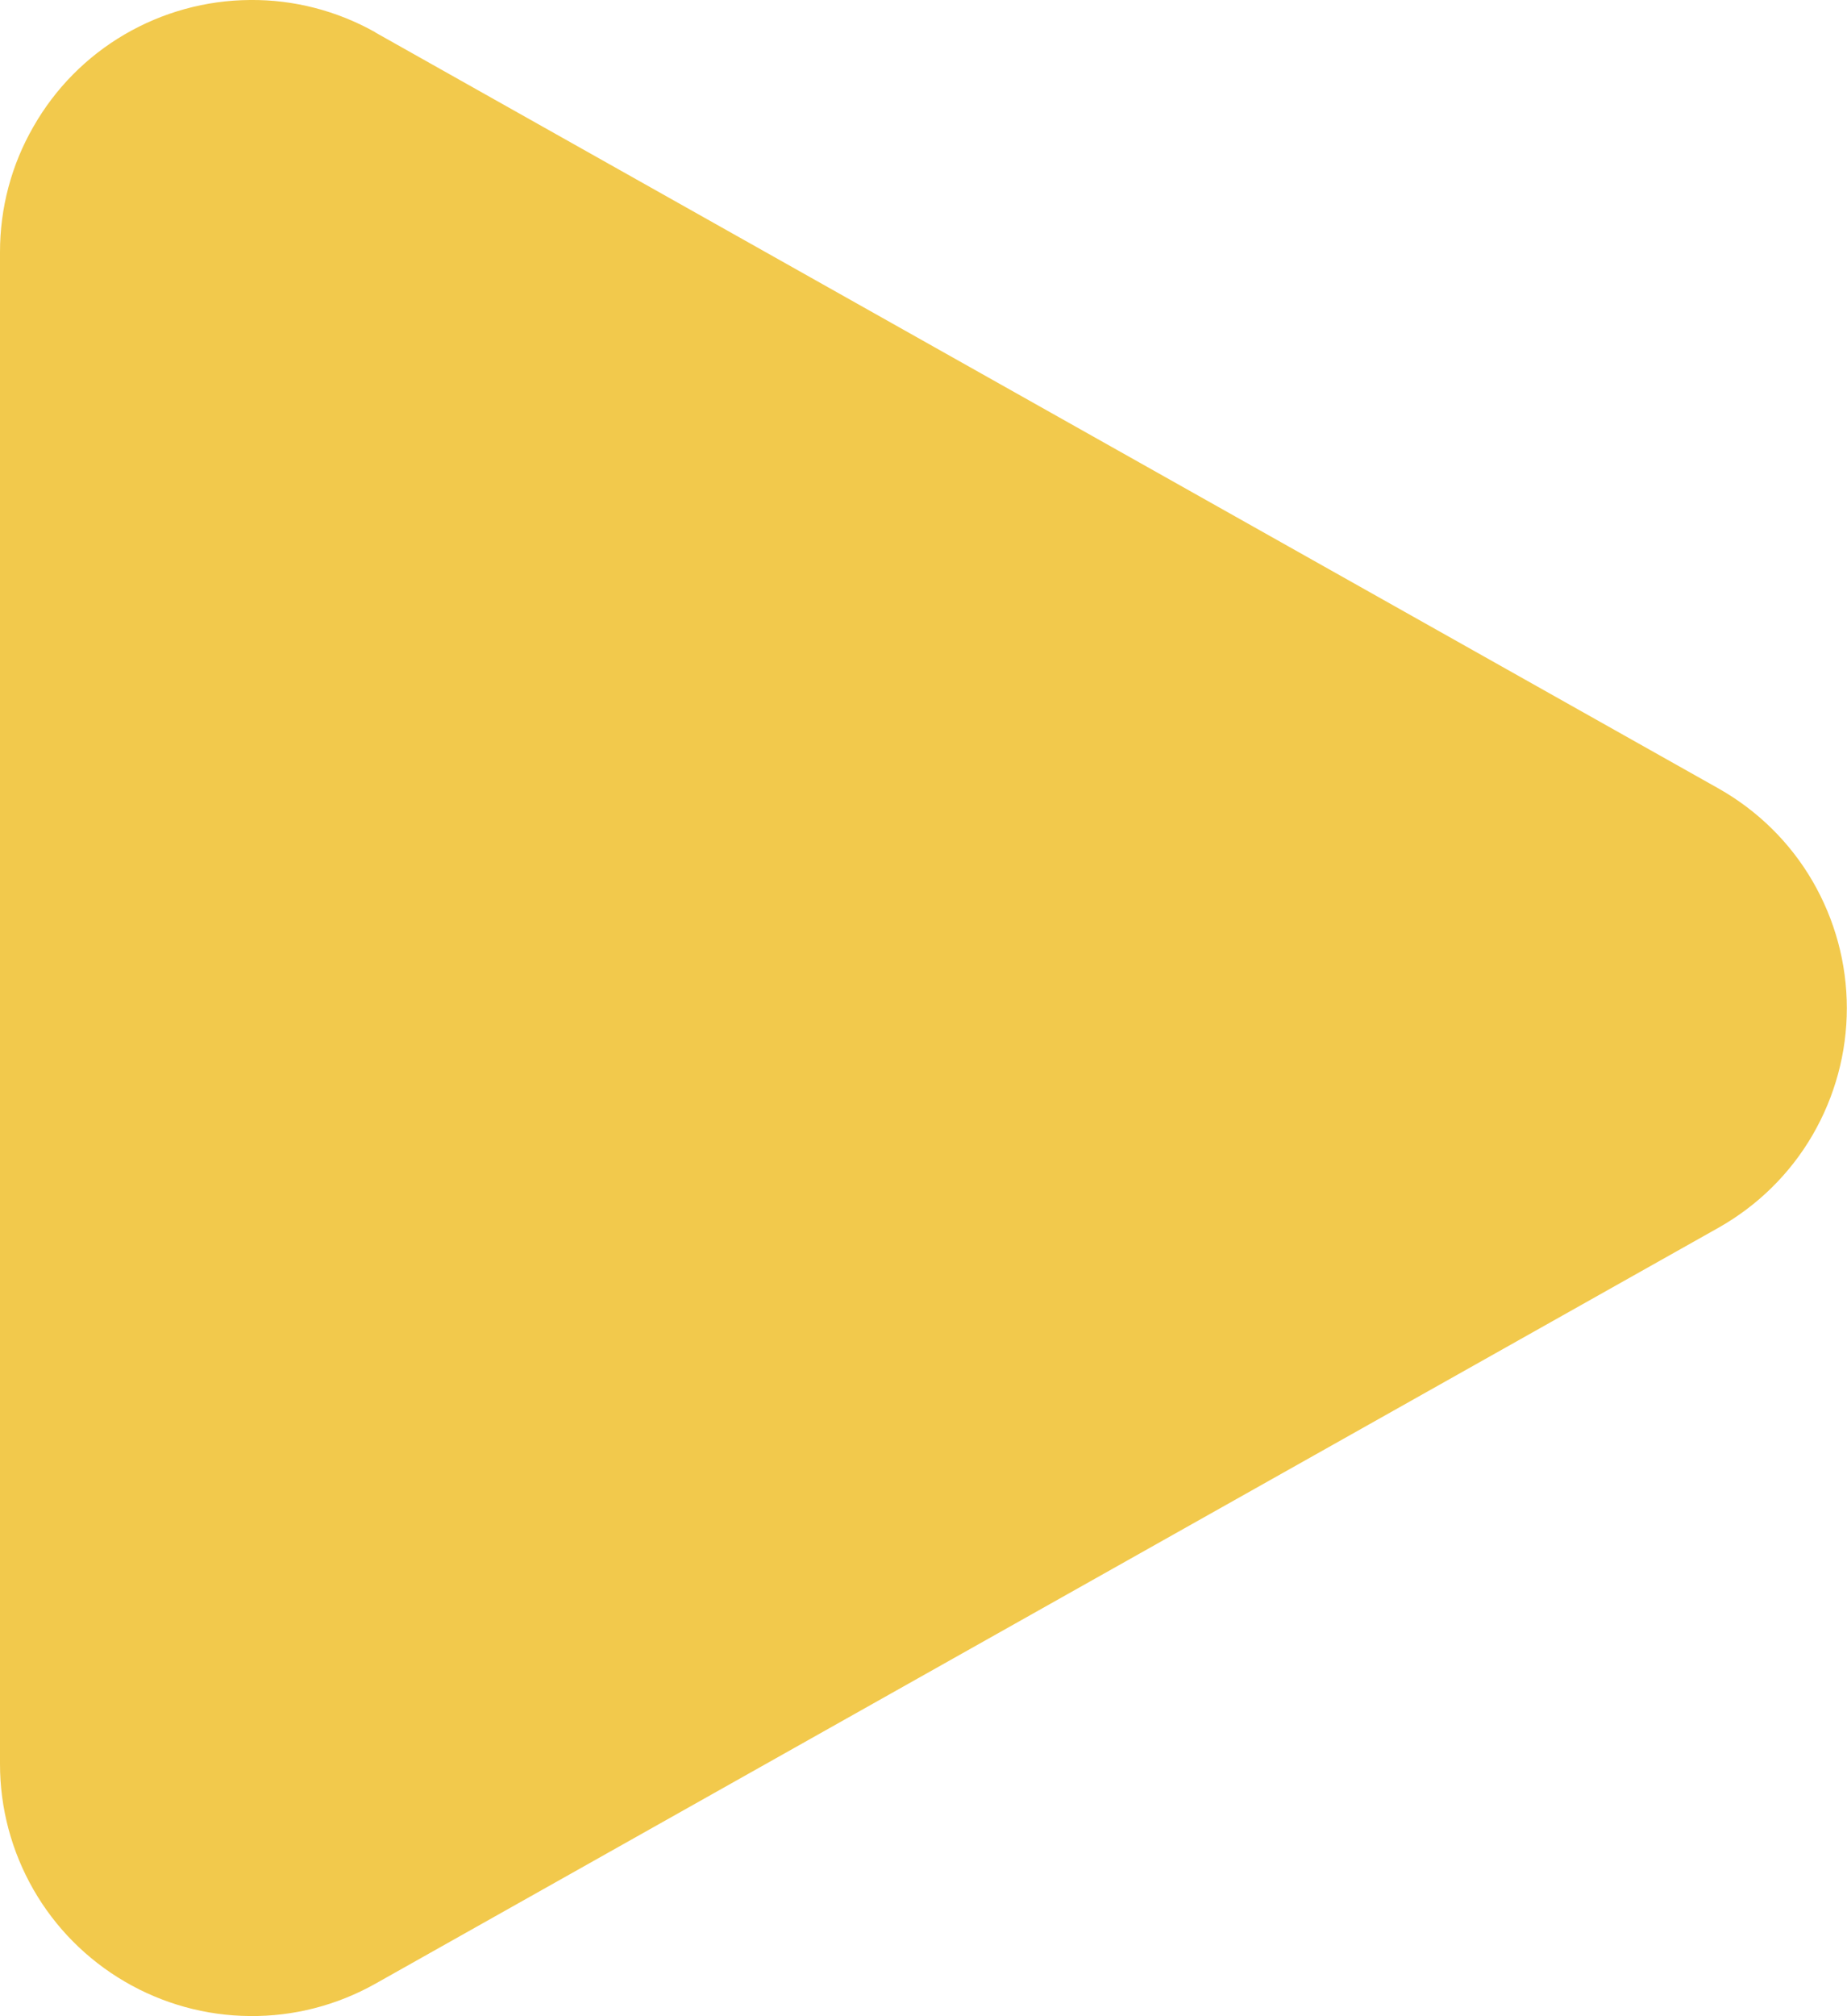 <svg width="11" height="12" viewBox="0 0 11 12" fill="none" xmlns="http://www.w3.org/2000/svg">
<path d="M2.235 0.192C2.007 0.064 1.749 -0.003 1.487 -0C1.225 0.002 0.968 0.073 0.742 0.205C0.516 0.337 0.329 0.526 0.199 0.754C0.068 0.981 -7.26363e-05 1.238 5.78078e-08 1.5V10.5C0 10.762 0.069 11.019 0.199 11.246C0.329 11.473 0.517 11.662 0.743 11.794C0.969 11.926 1.225 11.997 1.487 11.999C1.749 12.002 2.007 11.935 2.235 11.807L10.235 7.307C10.467 7.176 10.66 6.987 10.794 6.757C10.928 6.527 10.999 6.266 10.999 6C10.999 5.734 10.928 5.473 10.794 5.243C10.66 5.013 10.467 4.824 10.235 4.693L2.235 0.193V0.192Z" fill="#F2C94C"/>
</svg>

